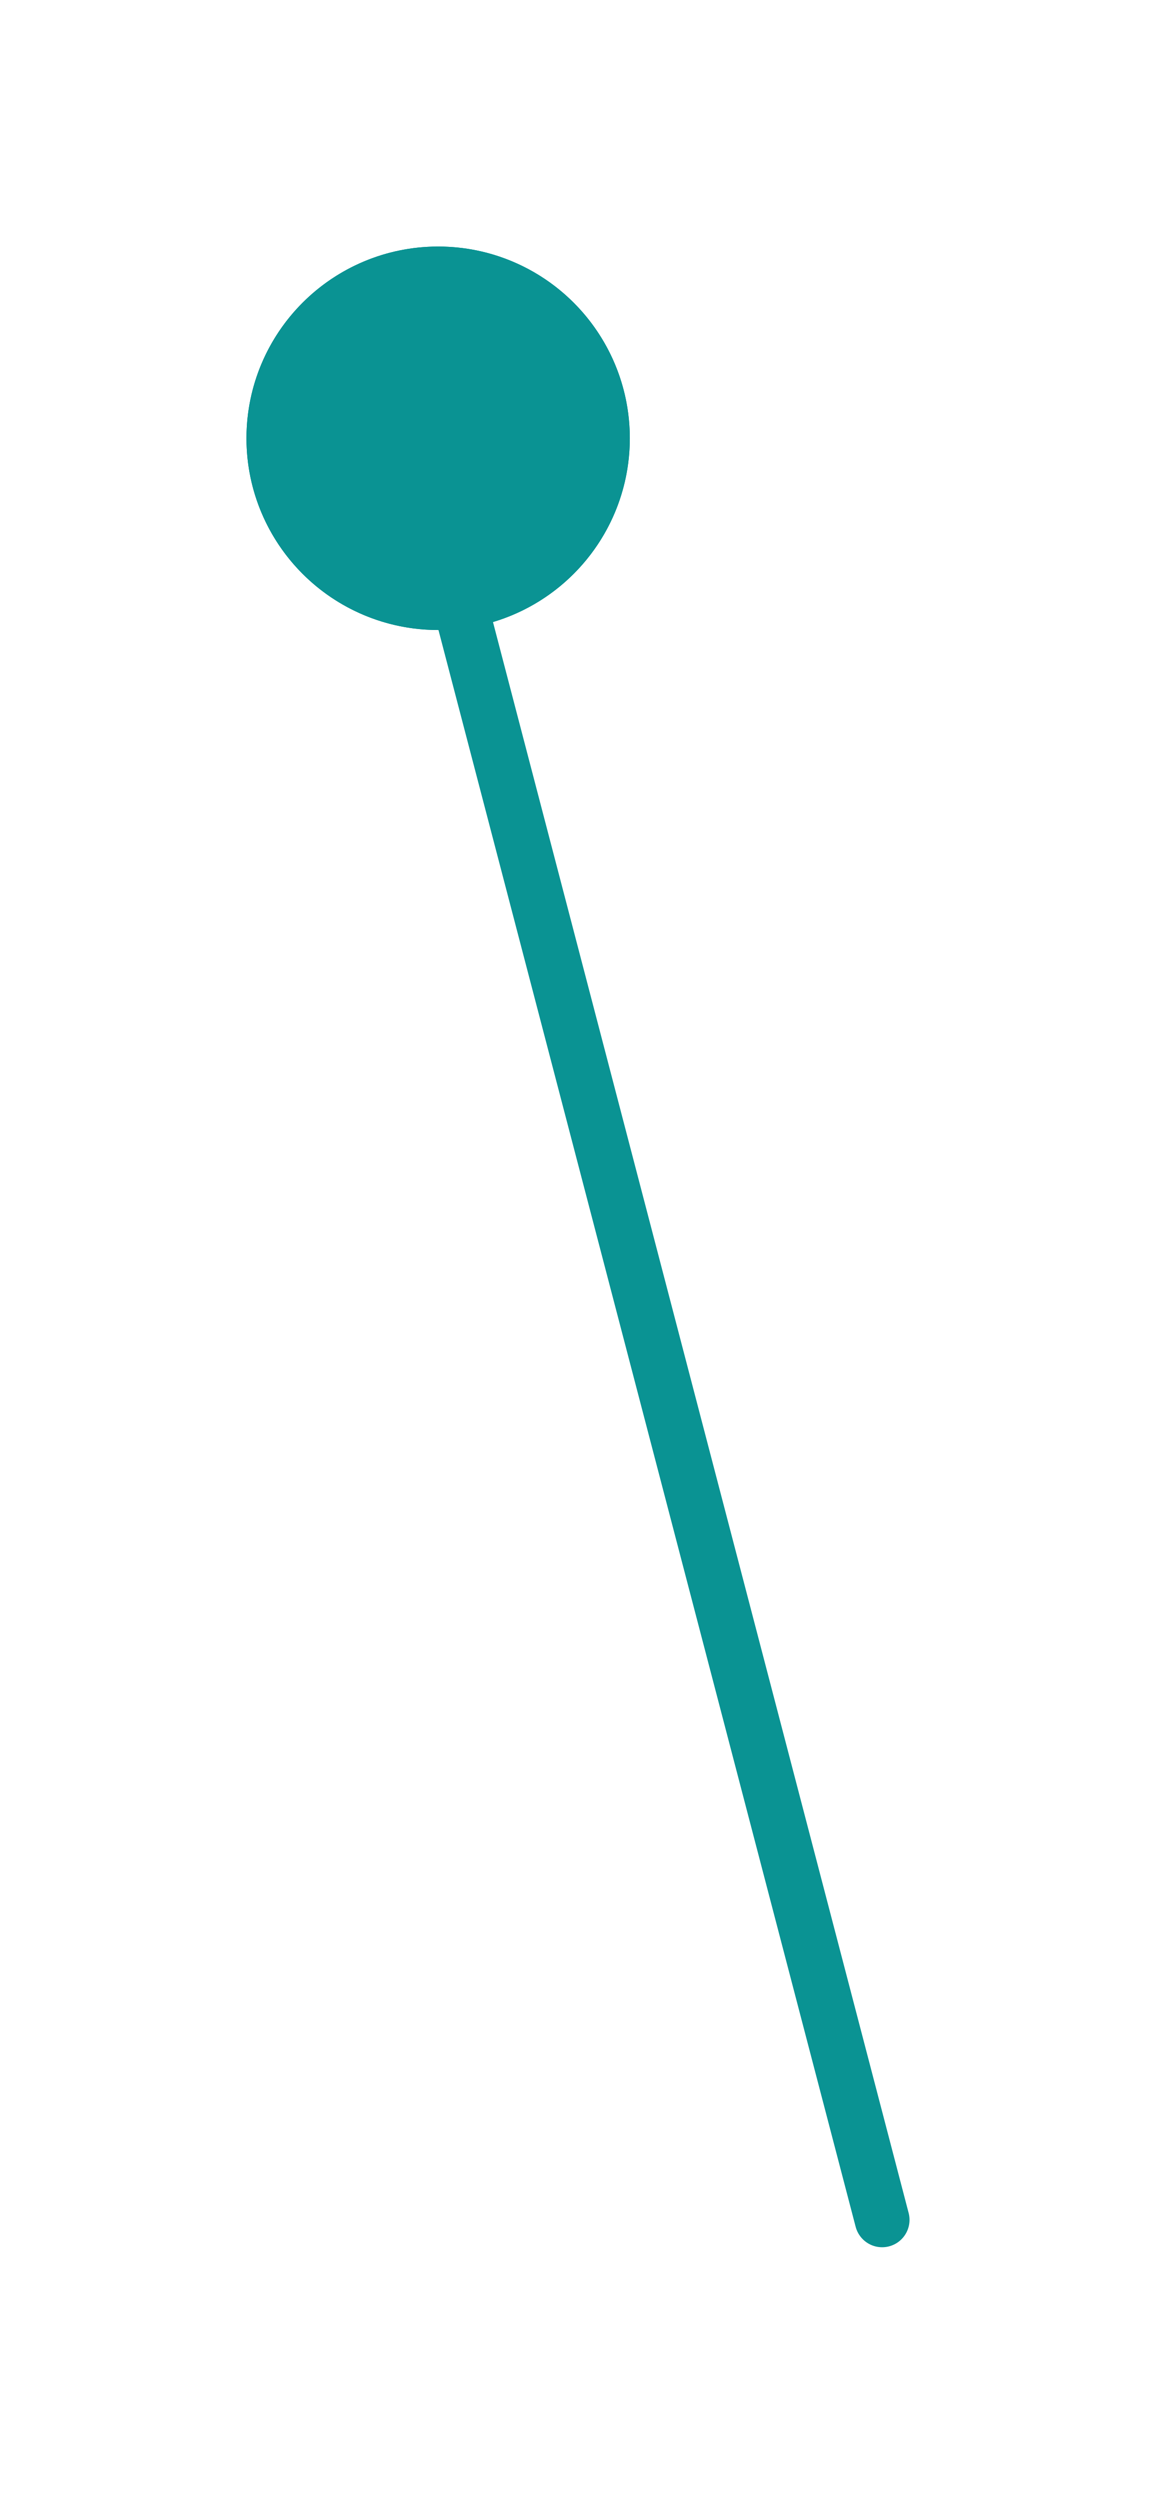 <svg xmlns="http://www.w3.org/2000/svg" width="21.217" height="45.63" viewBox="0 0 21.217 45.63">
    <defs>
        <filter id="prefix__패스_13" width="18.327" height="41.24" x="2.89" y="4.39" filterUnits="userSpaceOnUse">
            <feOffset dx="3" dy="3"/>
            <feGaussianBlur result="blur" stdDeviation="1.5"/>
            <feFlood flood-opacity=".502"/>
            <feComposite in2="blur" operator="in"/>
            <feComposite in="SourceGraphic"/>
        </filter>
        <filter id="prefix__타원_79" width="16" height="16" x="0" y="0" filterUnits="userSpaceOnUse">
            <feOffset dx="3" dy="3"/>
            <feGaussianBlur result="blur-2" stdDeviation="1.5"/>
            <feFlood flood-opacity=".502"/>
            <feComposite in2="blur-2" operator="in"/>
            <feComposite in="SourceGraphic"/>
        </filter>
    </defs>
    <g id="prefix___05_line" data-name="05_line">
        <g filter="url(#prefix__패스_13)" transform="translate(-113.5 -108) translate(113.5 108)">
            <path id="prefix__패스_13-2" fill="none" stroke="#0a9393" stroke-linecap="round" d="M8.107 31.02L0 0" data-name="패스 13" transform="translate(5 6.5)"/>
        </g>
        <g filter="url(#prefix__타원_79)" transform="translate(-113.5 -108) translate(113.5 108)">
            <g id="prefix__타원_79-2" fill="#0a9393" stroke="#0a9393" data-name="타원 79" transform="translate(1.5 1.5)">
                <circle cx="3.5" cy="3.5" r="3.5" stroke="none"/>
                <circle cx="3.5" cy="3.5" r="3" fill="none"/>
            </g>
        </g>
    </g>
</svg>
